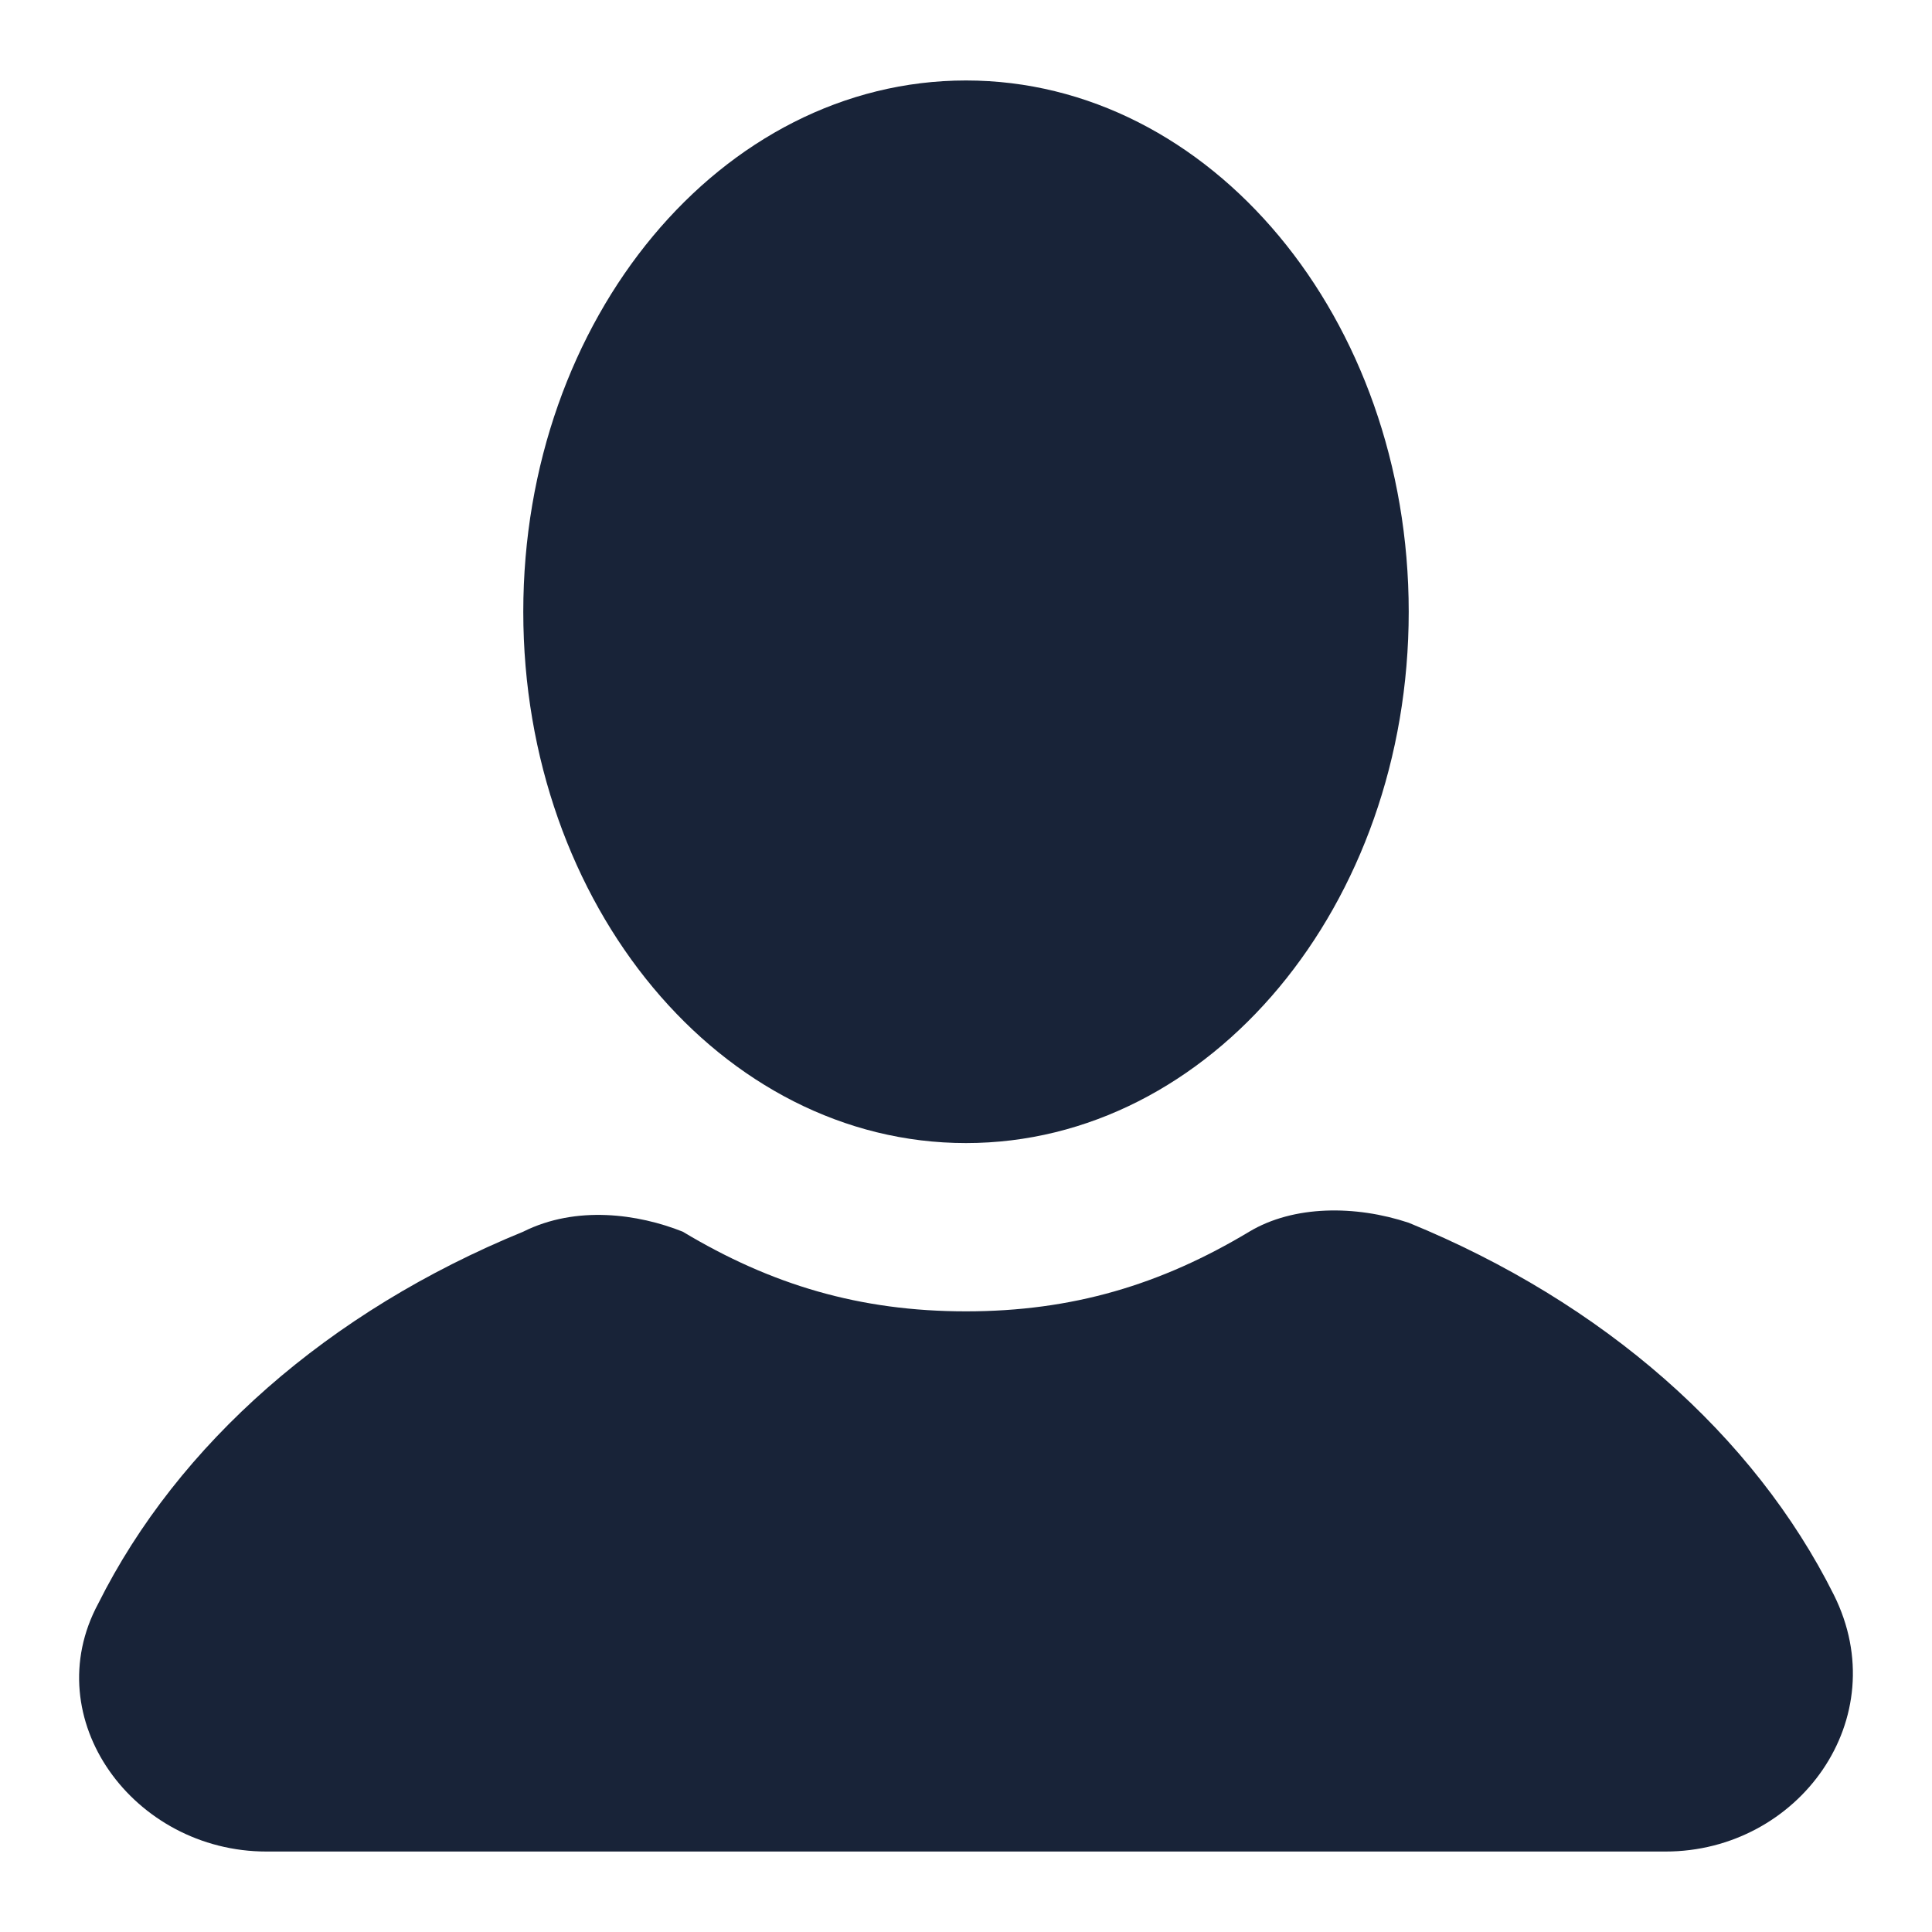 <svg width="20" height="20" viewBox="0 0 20 20" fill="none" xmlns="http://www.w3.org/2000/svg">
<path d="M10 11.833C12.531 11.833 14.583 9.371 14.583 6.333C14.583 3.296 12.531 0.833 10 0.833C7.469 0.833 5.417 3.296 5.417 6.333C5.417 9.371 7.469 11.833 10 11.833Z" fill="#182338"/>
<path d="M18.983 16.508C18.158 14.858 16.6 13.483 14.583 12.658C14.033 12.475 13.392 12.475 12.933 12.75C12.017 13.3 11.1 13.575 10 13.575C8.9 13.575 7.983 13.3 7.067 12.75C6.608 12.567 5.967 12.475 5.417 12.75C3.4 13.575 1.842 14.95 1.017 16.6C0.375 17.792 1.383 19.167 2.758 19.167H17.242C18.617 19.167 19.625 17.792 18.983 16.508Z" fill="#182338"/>
</svg>
